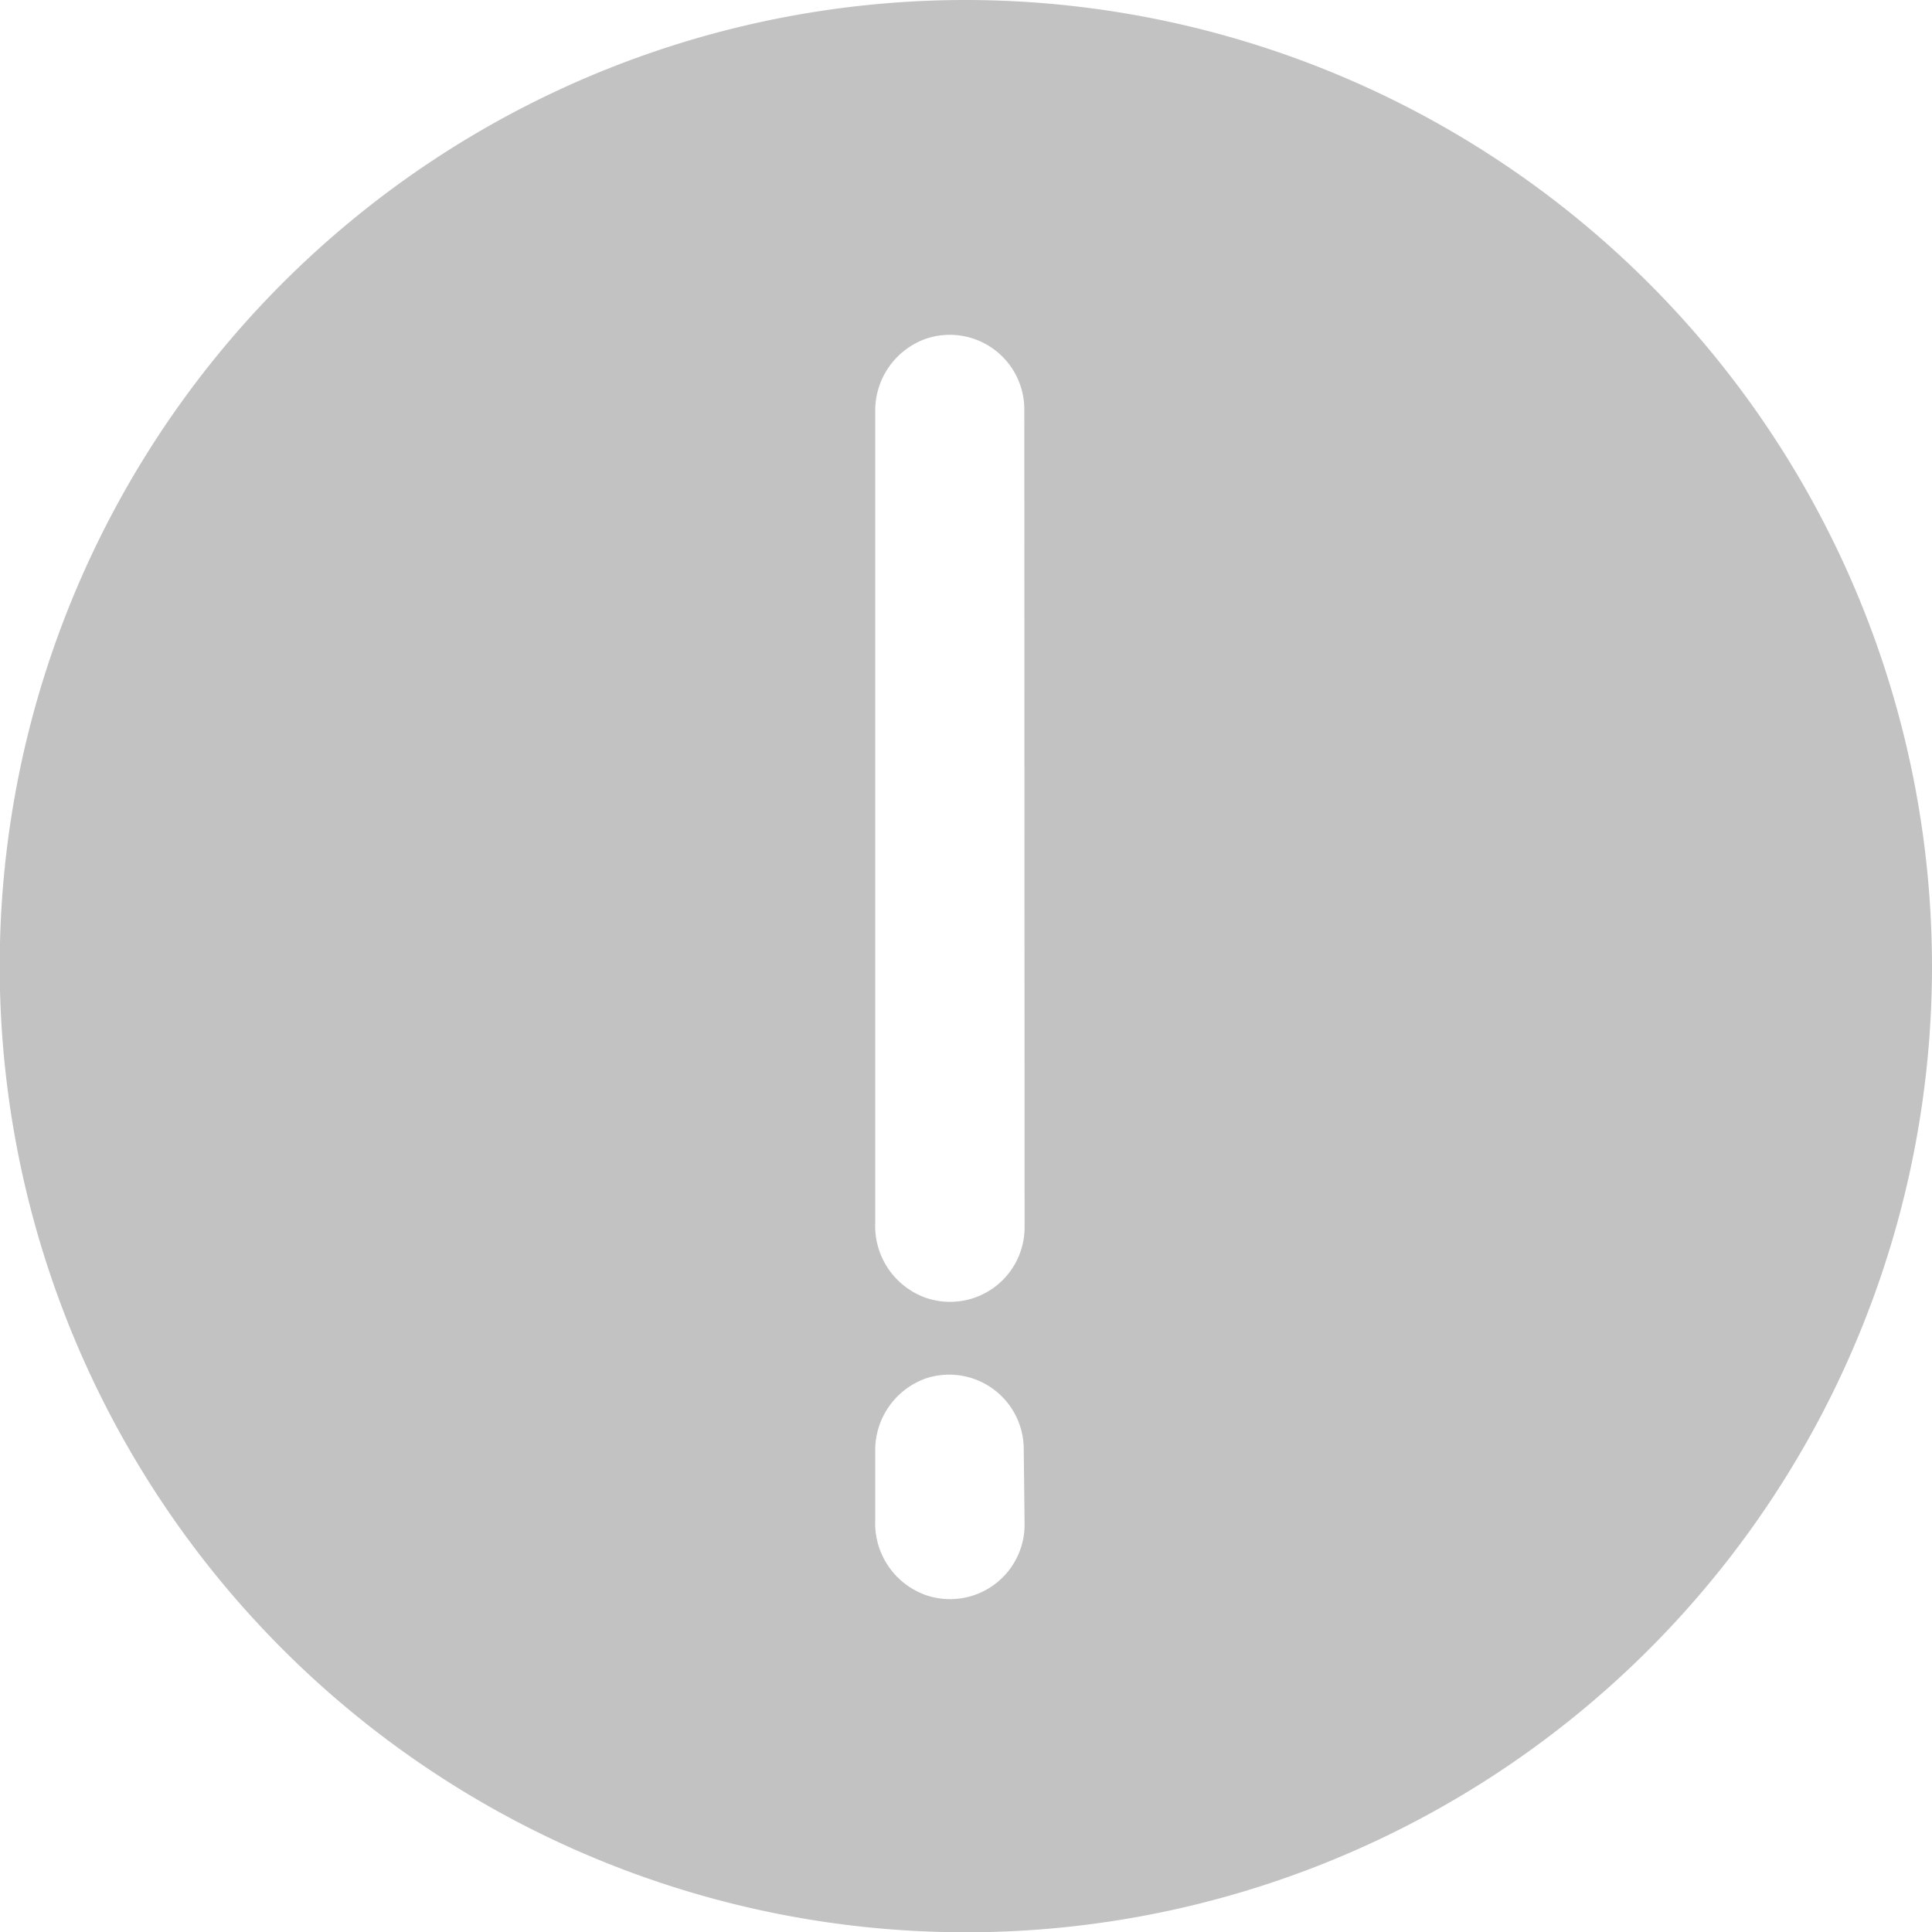 <svg id="Layer_1" data-name="Layer 1" xmlns="http://www.w3.org/2000/svg" viewBox="0 0 68.43 68.43"><defs><style>.cls-1{fill:#c2c2c2;}</style></defs><title>Artboard 36 copy</title><path class="cls-1" d="M34.22,0A34.22,34.22,0,1,0,68.43,34.22,34.25,34.25,0,0,0,34.22,0Zm2.07,54a2.64,2.64,0,0,1-3.49,2.5A2.7,2.7,0,0,1,31,53.84V51.44a2.7,2.7,0,0,1,1.77-2.61,2.64,2.64,0,0,1,3.49,2.5Zm0-10.53a2.64,2.64,0,0,1-3.49,2.5A2.7,2.7,0,0,1,31,43.31V14.59A2.7,2.7,0,0,1,32.79,12a2.64,2.64,0,0,1,3.49,2.5Z"/></svg>